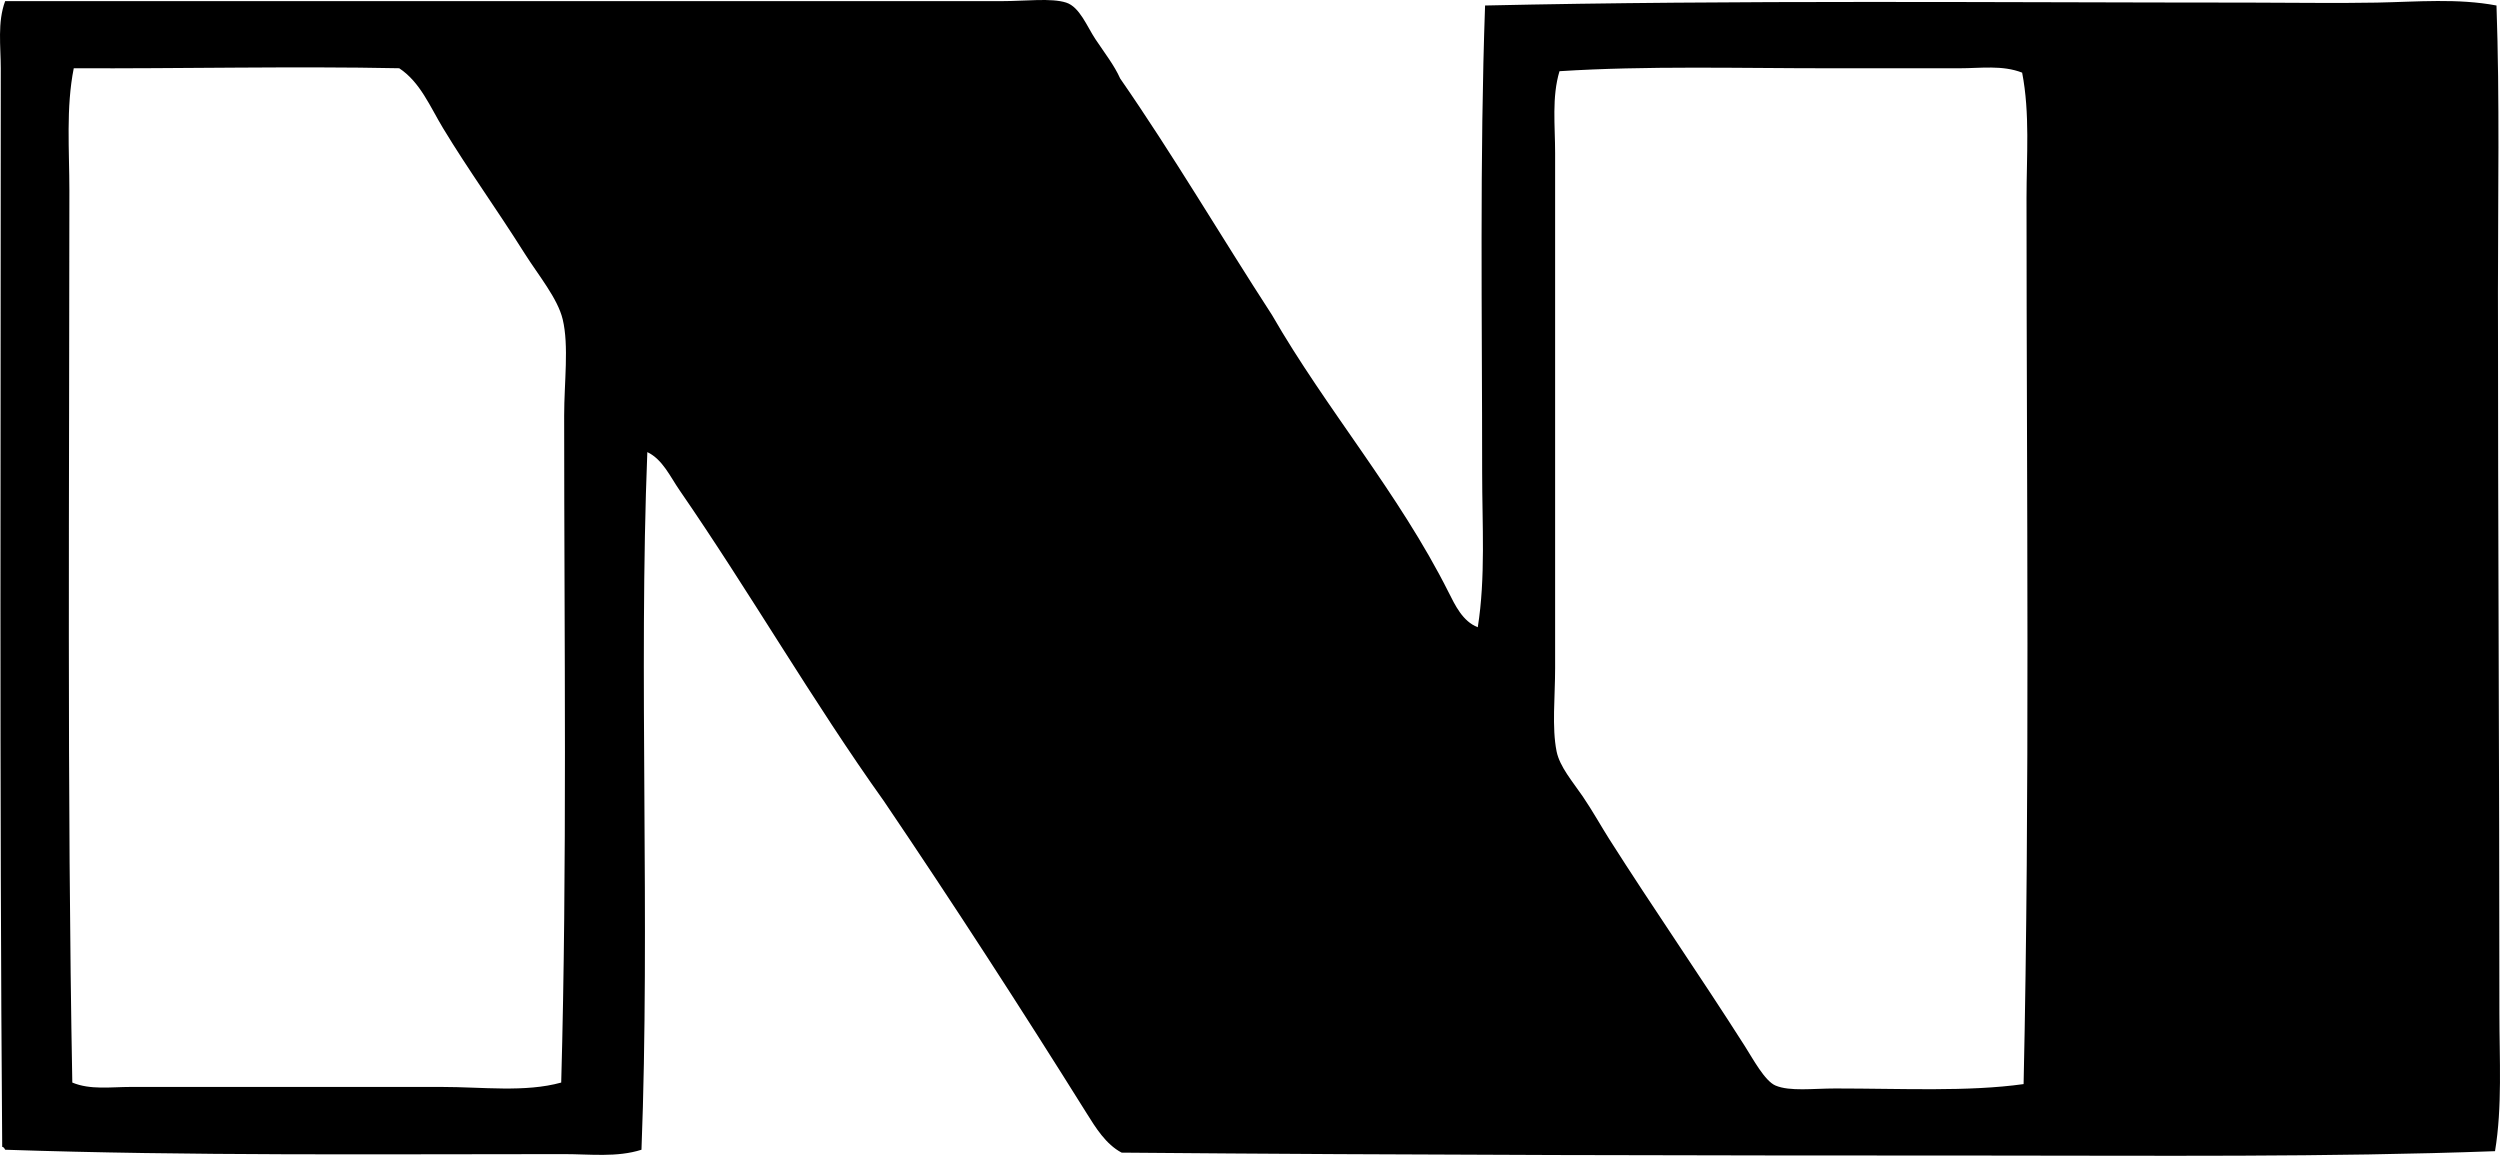 <?xml version="1.0" encoding="iso-8859-1"?>
<!-- Generator: Adobe Illustrator 19.2.0, SVG Export Plug-In . SVG Version: 6.00 Build 0)  -->
<svg version="1.1" xmlns="http://www.w3.org/2000/svg" xmlns:xlink="http://www.w3.org/1999/xlink" x="0px" y="0px"
	 viewBox="0 0 86.27 39.885" style="enable-background:new 0 0 86.27 39.885;" xml:space="preserve">
<g id="Nyffeler_x5F_62">
	<path style="fill-rule:evenodd;clip-rule:evenodd;" d="M50.995,21.645c0.273-1.717,0.151-3.533,0.151-5.339
		c0-5.447-0.086-10.835,0.101-16.116c8.679-0.193,17.735-0.101,26.39-0.1c1.47,0,2.951,0.027,4.382,0
		c1.409-0.028,2.795-0.152,4.13,0.1c0.113,3.257,0.05,6.546,0.05,9.871c0,8.279,0.05,16.43,0.05,24.88
		c0,1.622,0.103,3.249-0.151,4.784c-5.815,0.212-11.719,0.151-17.678,0.151c-9.624,0-19.763-0.015-29.715-0.101
		c-0.544-0.287-0.9-0.867-1.208-1.36c-2.24-3.582-4.616-7.256-7-10.777c-2.438-3.413-4.626-7.21-7.051-10.727
		c-0.319-0.462-0.582-1.06-1.108-1.31c-0.304,7.626,0.101,16.246-0.202,24.074c-0.846,0.271-1.784,0.151-2.669,0.151
		c-6.405,0-12.886,0.064-19.29-0.151c-0.022-0.044-0.044-0.09-0.101-0.101C-0.019,27.129,0.027,14.7,0.027,2.356
		c0-0.757-0.121-1.584,0.151-2.317c11.061-0.002,22.858,0,34.398,0c0.812,0,1.703-0.115,2.216,0.051
		c0.466,0.15,0.719,0.826,1.007,1.259c0.322,0.483,0.658,0.913,0.856,1.36c1.828,2.637,3.48,5.451,5.238,8.159
		c1.87,3.252,4.375,6.144,6.094,9.569C50.214,20.886,50.473,21.443,50.995,21.645z M19.468,14.342c0-1.141,0.169-2.41-0.051-3.324
		c-0.174-0.723-0.833-1.512-1.31-2.267c-1.003-1.591-1.925-2.854-2.82-4.331c-0.446-0.737-0.784-1.585-1.511-2.065
		c-3.648-0.075-7.611,0.018-11.231,0c-0.272,1.368-0.151,2.822-0.151,4.23c0,10.064-0.083,20.779,0.101,30.772
		c0.622,0.259,1.325,0.151,2.014,0.151c3.513,0,7.163,0,10.727,0c1.42,0,2.878,0.195,4.13-0.151
		C19.574,29.867,19.468,22.177,19.468,14.342z M67.615,2.356c-1.533,0-3.021,0-4.533,0c-3.102,0-6.25-0.09-9.267,0.101
		c-0.269,0.891-0.151,1.878-0.151,2.82c0,5.892,0,11.852,0,17.779c0,0.996-0.115,2.043,0.05,2.87
		c0.106,0.532,0.56,1.053,0.906,1.561c0.334,0.491,0.643,1.045,0.907,1.461c1.555,2.446,3.116,4.69,4.684,7.152
		c0.282,0.443,0.688,1.203,1.058,1.36c0.492,0.209,1.297,0.101,2.064,0.101c2.29,0,4.576,0.118,6.497-0.151
		c0.22-9.976,0.102-20.367,0.101-30.571c0-1.456,0.122-2.918-0.151-4.332C69.101,2.24,68.347,2.356,67.615,2.356z"/>
</g>
<g id="Layer_1">
</g>
</svg>
